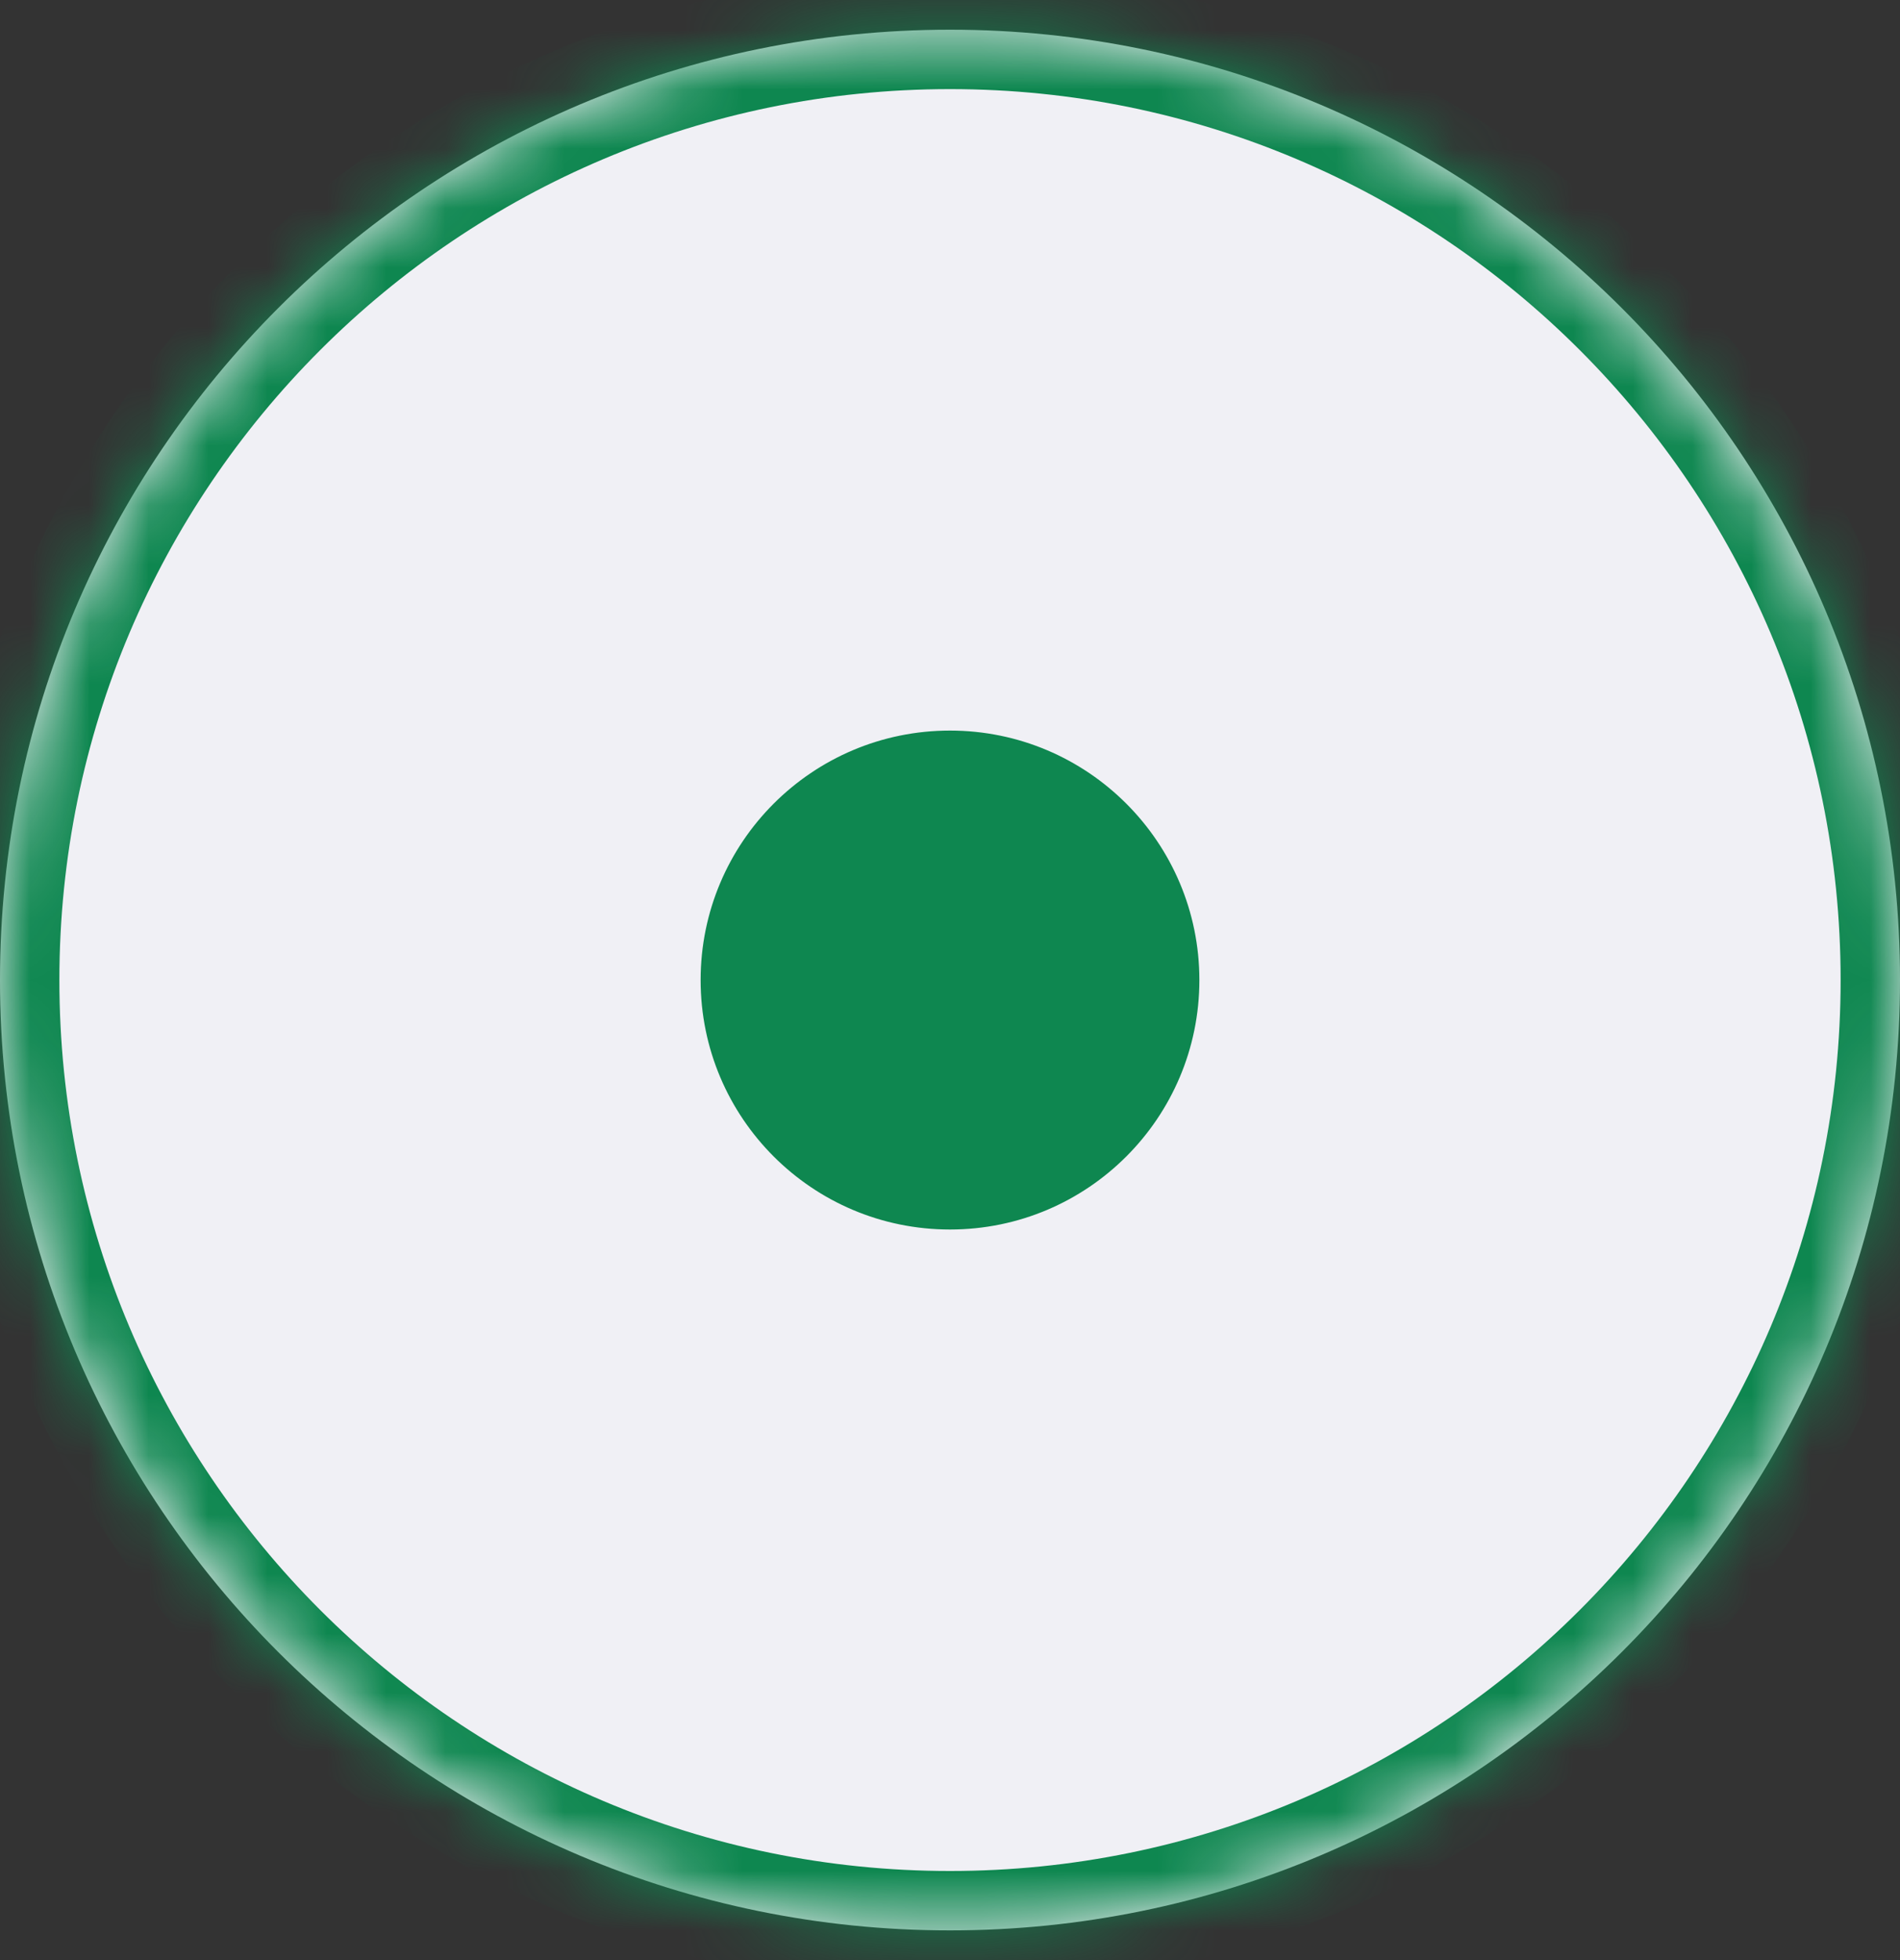 <svg width="32" height="33" viewBox="0 0 32 33" fill="none" xmlns="http://www.w3.org/2000/svg">
<rect x="0" y="0" width="32" height="33" fill="#333333" stroke="none"/>
<mask id="path-1-inside-1_3_15" fill="white">
<path d="M32 16.5C32 25.337 24.837 32.5 16 32.5C7.163 32.5 0 25.337 0 16.5C0 7.663 7.163 0.5 16 0.5C24.837 0.5 32 7.663 32 16.5Z"/>
<path d="M19.2 16.5C19.2 18.267 17.767 19.7 16 19.7C14.232 19.7 12.8 18.267 12.8 16.5C12.8 14.733 14.232 13.3 16 13.3C17.767 13.3 19.2 14.733 19.2 16.5Z"/>
</mask>
<path d="M32 16.5C32 25.337 24.837 32.5 16 32.5C7.163 32.5 0 25.337 0 16.5C0 7.663 7.163 0.5 16 0.5C24.837 0.5 32 7.663 32 16.5Z" fill="#F0F0F5"/>
<path d="M19.2 16.5C19.2 18.267 17.767 19.7 16 19.7C14.232 19.7 12.8 18.267 12.8 16.5C12.8 14.733 14.232 13.3 16 13.3C17.767 13.3 19.2 14.733 19.2 16.5Z" fill="#0E8750"/>
<path d="M31 16.5C31 24.784 24.284 31.5 16 31.5V33.5C25.389 33.5 33 25.889 33 16.5H31ZM16 31.5C7.716 31.5 1 24.784 1 16.5H-1C-1 25.889 6.611 33.5 16 33.5V31.5ZM1 16.5C1 8.216 7.716 1.5 16 1.5V-0.5C6.611 -0.5 -1 7.111 -1 16.5H1ZM16 1.5C24.284 1.5 31 8.216 31 16.5H33C33 7.111 25.389 -0.5 16 -0.5V1.5ZM18.2 16.5C18.2 17.715 17.215 18.7 16 18.7V20.7C18.319 20.7 20.2 18.82 20.2 16.5H18.2ZM16 18.7C14.785 18.7 13.8 17.715 13.8 16.5H11.8C11.8 18.82 13.68 20.7 16 20.7V18.7ZM13.8 16.5C13.8 15.285 14.785 14.3 16 14.3V12.3C13.68 12.3 11.8 14.181 11.8 16.5H13.8ZM16 14.3C17.215 14.3 18.2 15.285 18.2 16.5H20.2C20.2 14.181 18.319 12.3 16 12.3V14.3Z" fill="#0E8750" mask="url(#path-1-inside-1_3_15)"/>
</svg>
